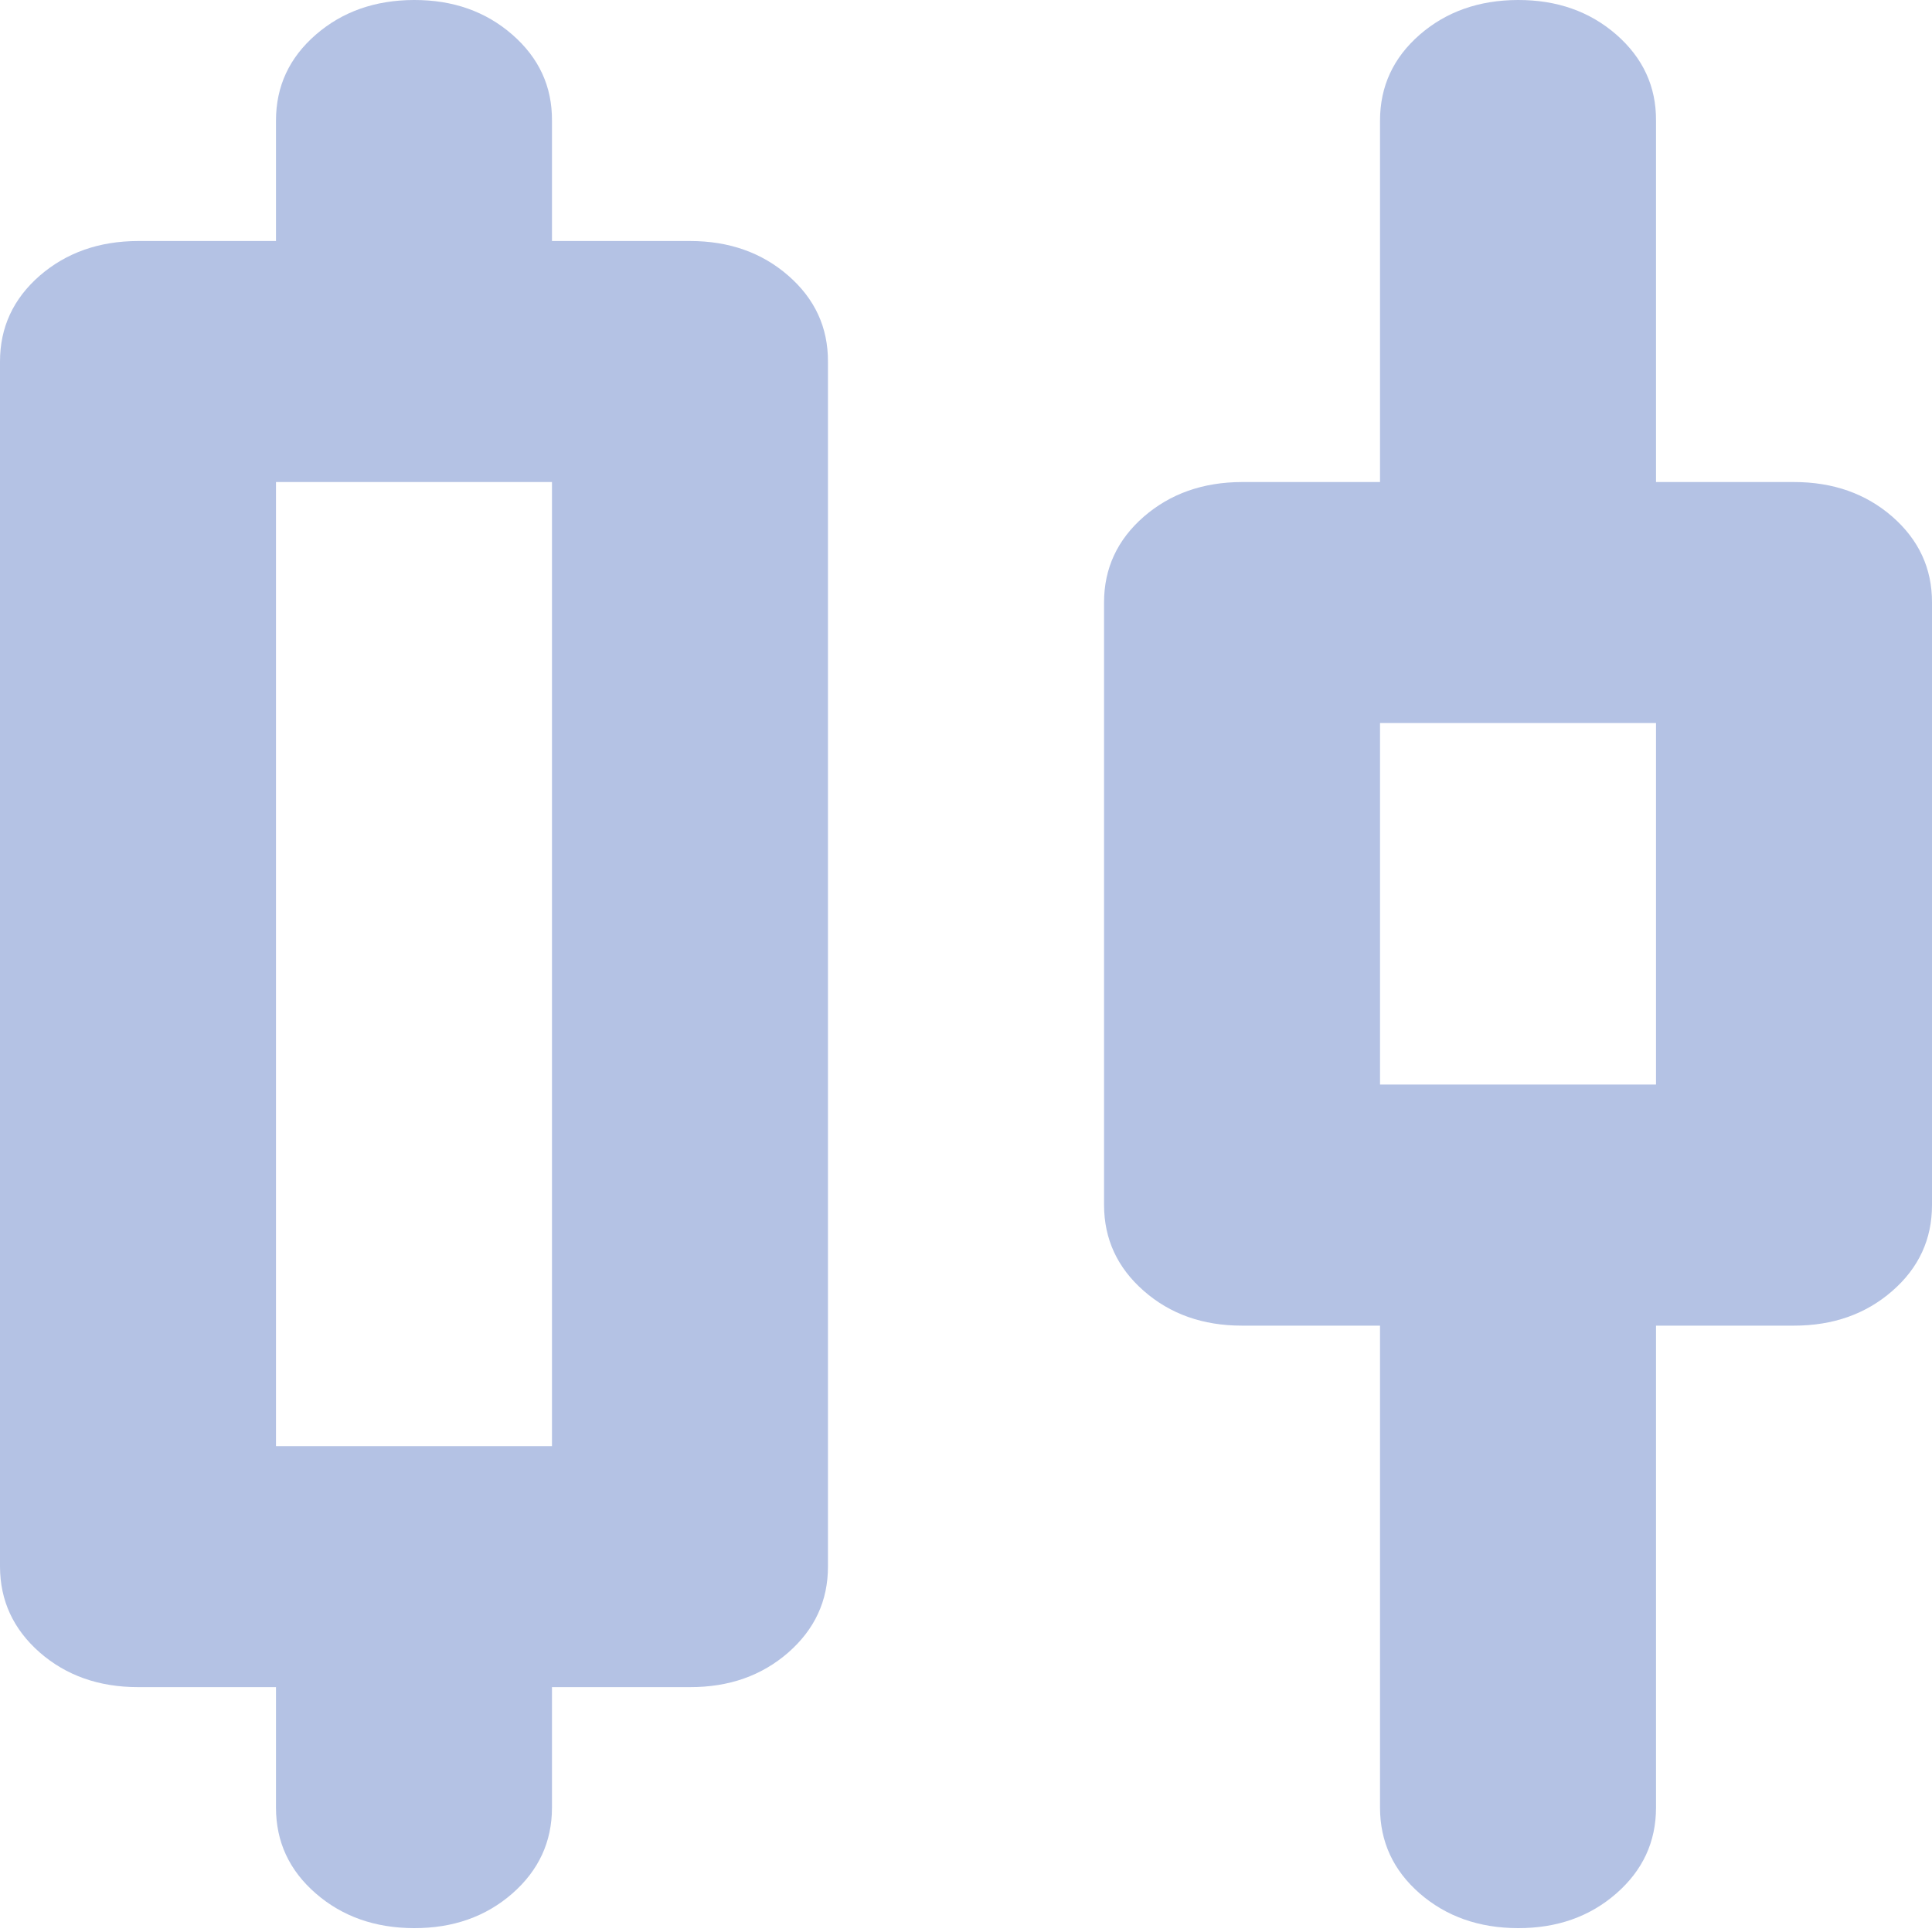 <svg width="20" height="20" viewBox="0 0 20 20" fill="none" xmlns="http://www.w3.org/2000/svg">
<path d="M2.857 18.712V17.465H1.429C1.024 17.465 0.685 17.345 0.411 17.106C0.138 16.866 0.001 16.57 0 16.218V3.743C0 3.389 0.137 3.093 0.411 2.854C0.686 2.616 1.025 2.496 1.429 2.495H2.857V1.248C2.857 0.894 2.994 0.598 3.269 0.359C3.543 0.121 3.882 0.001 4.286 4.30172e-06C4.69 -0.001 5.029 0.119 5.304 0.359C5.58 0.6 5.716 0.896 5.714 1.248V2.495H7.143C7.548 2.495 7.887 2.615 8.161 2.854C8.436 3.094 8.572 3.39 8.571 3.743V16.218C8.571 16.571 8.434 16.867 8.16 17.107C7.886 17.346 7.547 17.466 7.143 17.465H5.714V18.712C5.714 19.066 5.577 19.362 5.303 19.602C5.029 19.841 4.69 19.961 4.286 19.96C3.882 19.959 3.543 19.839 3.269 19.601C2.994 19.362 2.857 19.066 2.857 18.712ZM2.857 14.97H5.714V4.99H2.857V14.97ZM14.286 18.712V13.723H12.857C12.452 13.723 12.113 13.603 11.84 13.363C11.567 13.124 11.43 12.828 11.429 12.475V6.237C11.429 5.884 11.566 5.588 11.84 5.349C12.114 5.111 12.453 4.991 12.857 4.99H14.286V1.248C14.286 0.894 14.423 0.598 14.697 0.359C14.971 0.121 15.31 0.001 15.714 4.30172e-06C16.118 -0.001 16.458 0.119 16.733 0.359C17.008 0.6 17.145 0.896 17.143 1.248V4.99H18.571C18.976 4.99 19.316 5.11 19.59 5.349C19.864 5.589 20.001 5.885 20 6.237V12.475C20 12.829 19.863 13.125 19.589 13.364C19.314 13.604 18.975 13.723 18.571 13.723H17.143V18.712C17.143 19.066 17.006 19.362 16.731 19.602C16.457 19.841 16.118 19.961 15.714 19.96C15.31 19.959 14.971 19.839 14.697 19.601C14.423 19.362 14.286 19.066 14.286 18.712ZM14.286 11.227H17.143V7.485H14.286V11.227Z" fill="#B4C2E4"/>
</svg>
